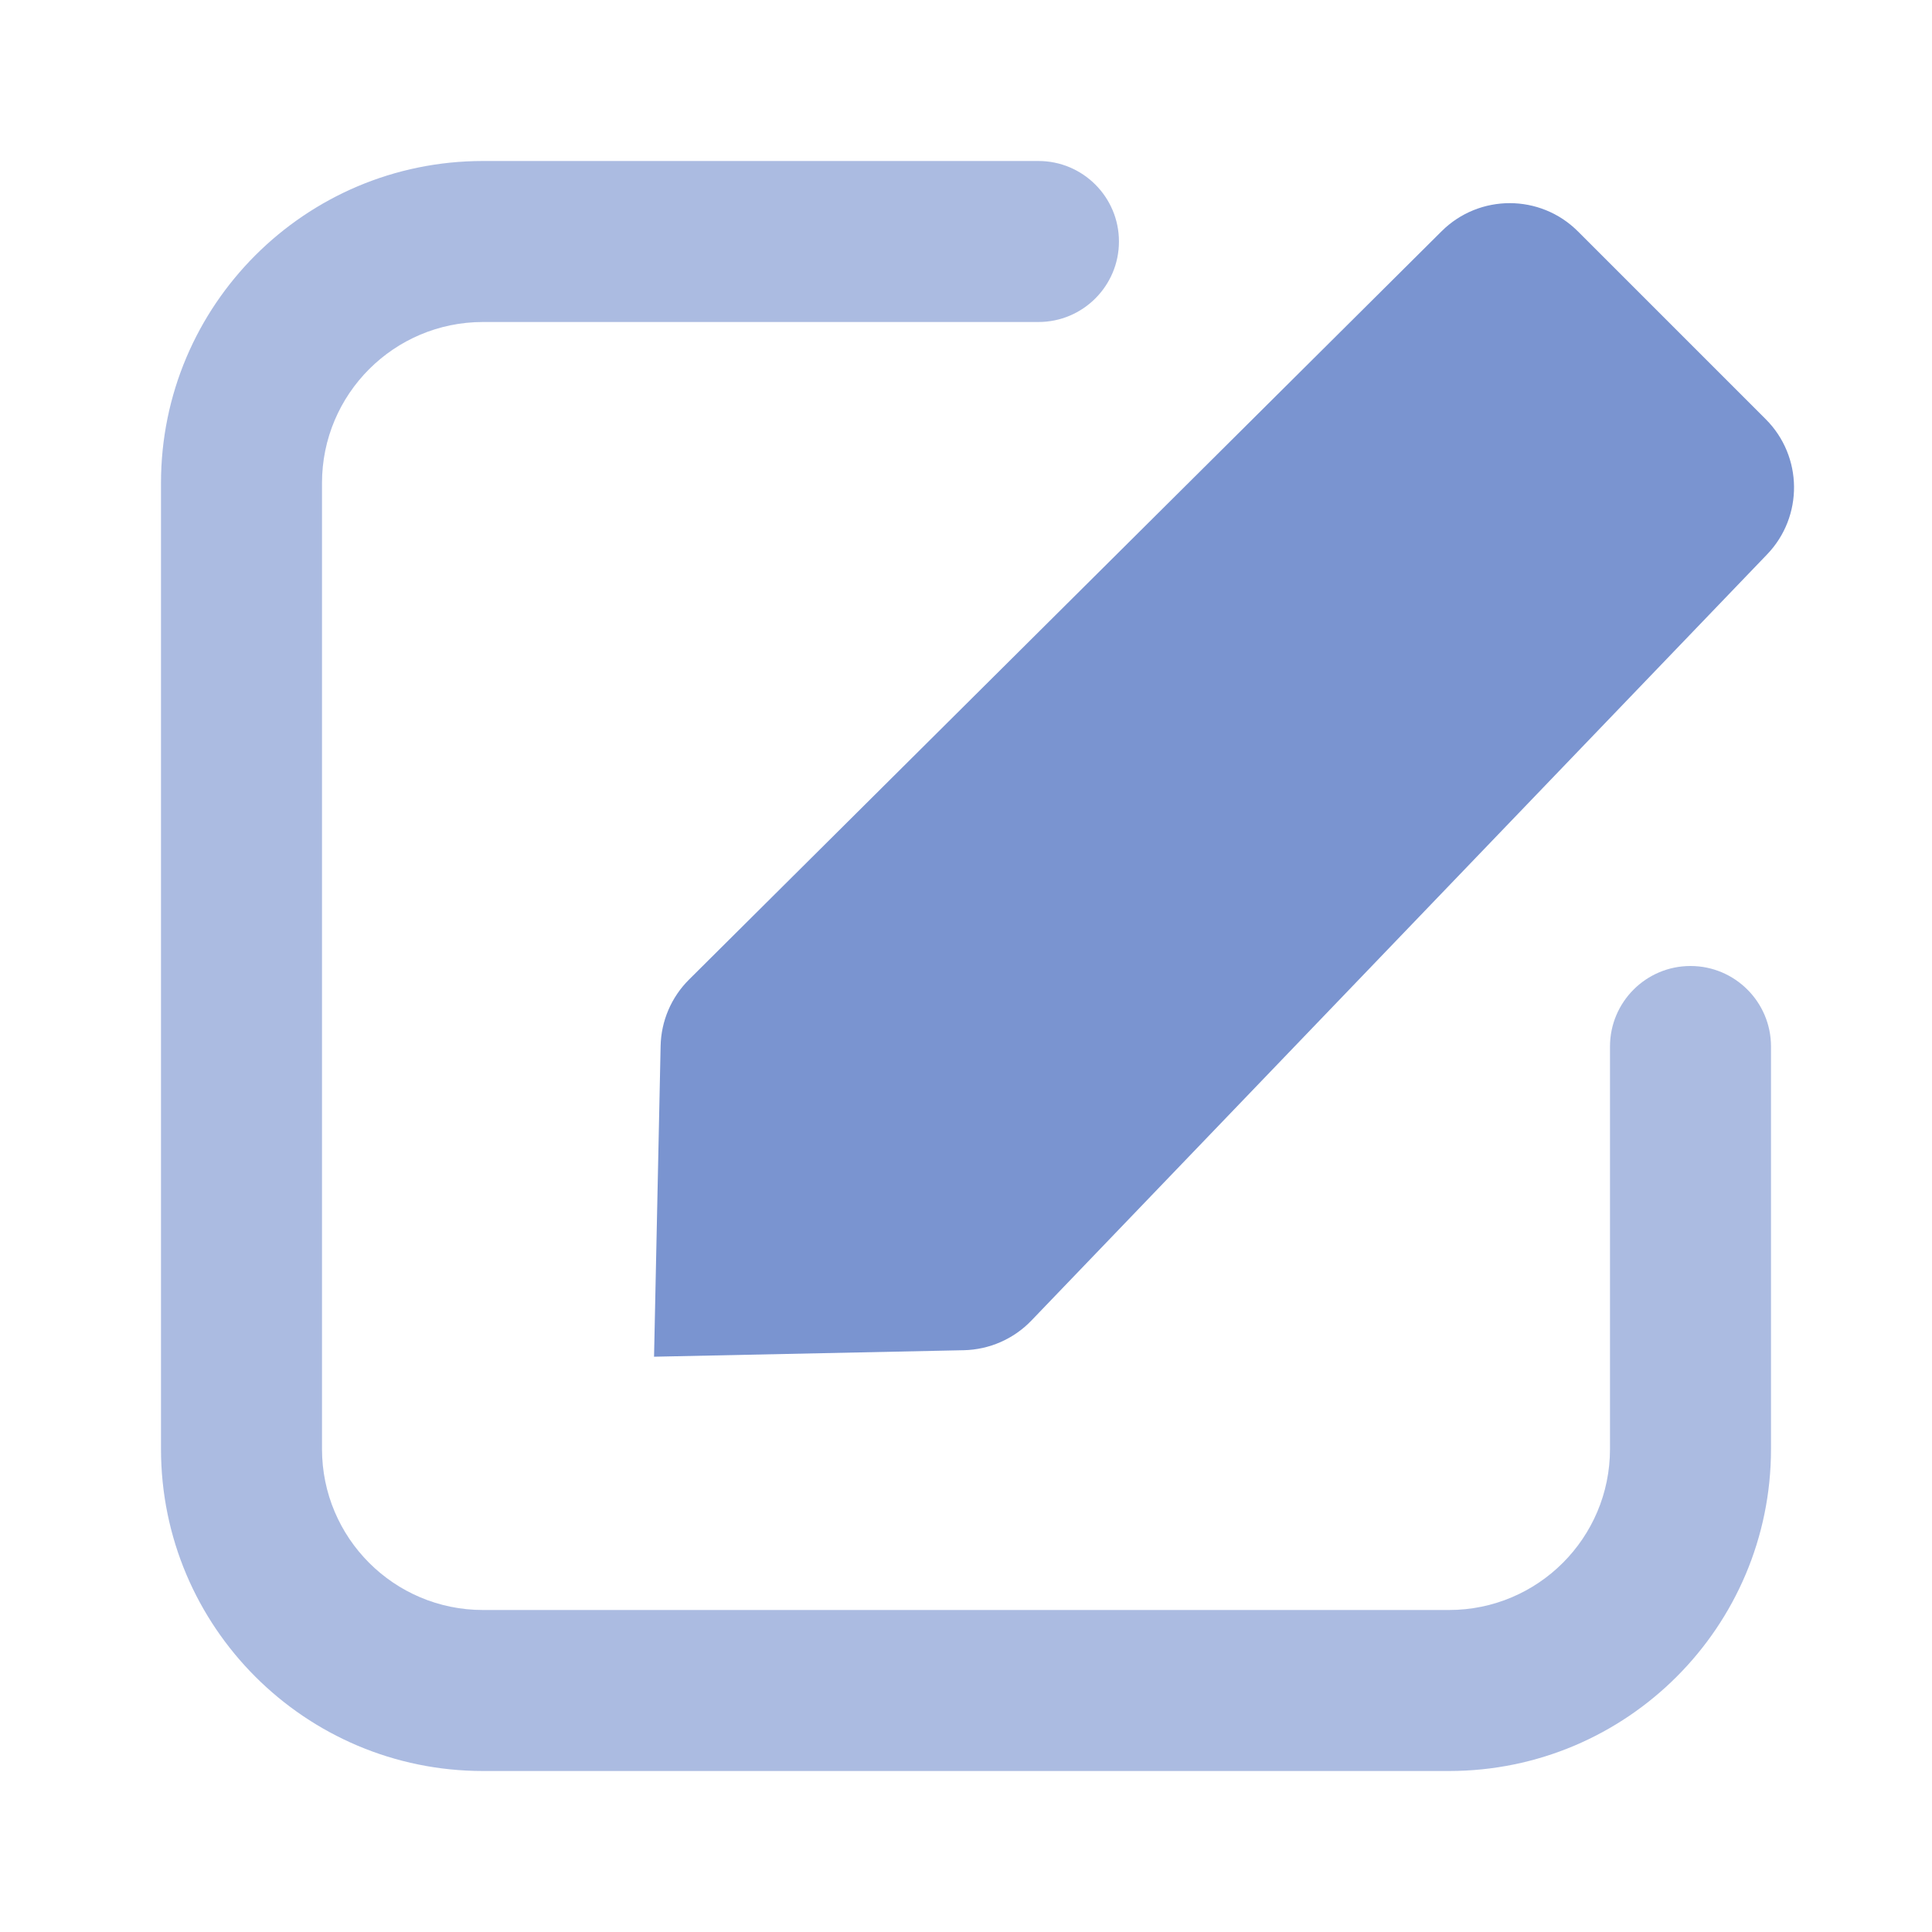 <svg width="30" height="30" viewBox="0 0 30 30" fill="none" xmlns="http://www.w3.org/2000/svg">
<path opacity="0.8" d="M27.418 6.509C27.996 7.086 28.005 8.02 27.44 8.608L16.016 20.505C15.741 20.792 15.363 20.957 14.966 20.966L10.156 21.067L10.258 16.242C10.266 15.854 10.424 15.484 10.7 15.21L22.385 3.591C22.971 3.008 23.919 3.009 24.503 3.594L27.418 6.509Z" fill="#5979C4"/>
<path opacity="0.5" d="M16.125 2.5C16.815 2.5 17.375 3.06 17.375 3.75C17.375 4.44 16.815 5 16.125 5H7.5C6.119 5 5 6.119 5 7.5V22.5C5 23.881 6.119 25 7.5 25H22.5C23.881 25 25 23.881 25 22.5V16.25C25 15.56 25.56 15 26.25 15C26.94 15 27.5 15.56 27.5 16.25V22.5C27.5 25.261 25.261 27.5 22.5 27.5H7.5C4.739 27.5 2.5 25.261 2.5 22.5V7.5C2.5 4.739 4.739 2.5 7.5 2.5H16.125Z" fill="#5979C4"/>
</svg>
